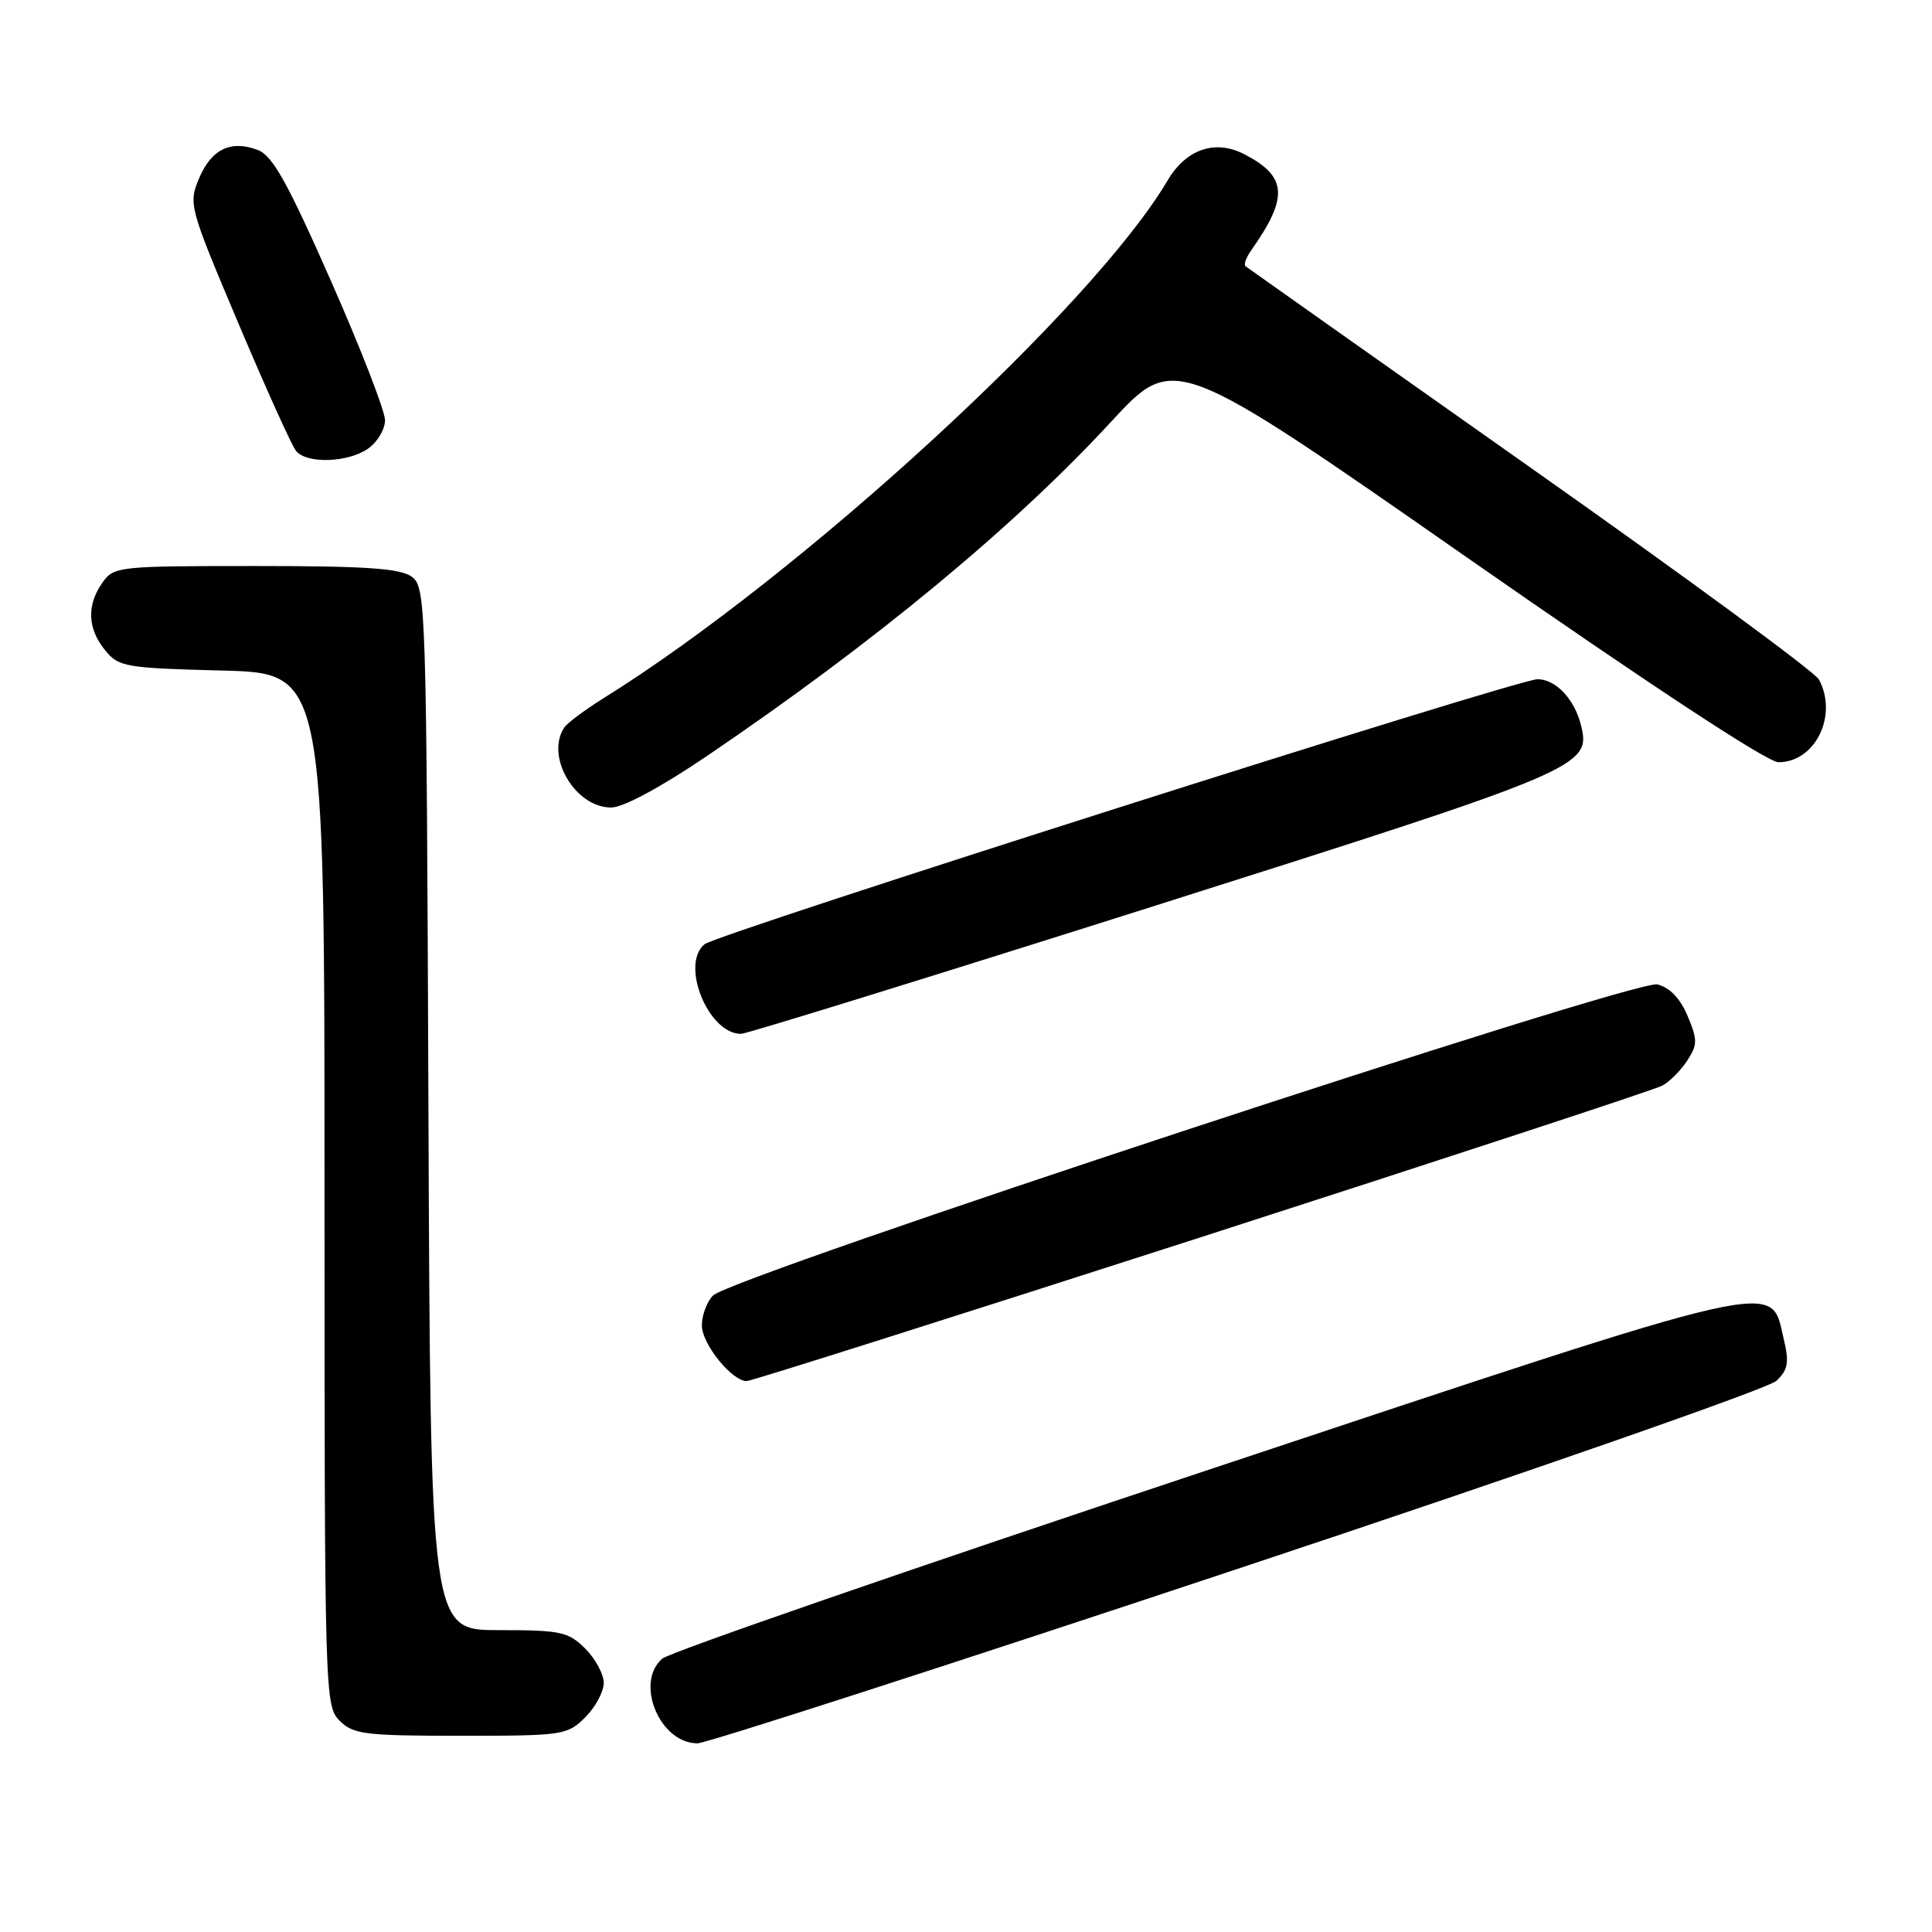 <?xml version="1.0" encoding="UTF-8" standalone="no"?>
<!DOCTYPE svg PUBLIC "-//W3C//DTD SVG 1.1//EN" "http://www.w3.org/Graphics/SVG/1.1/DTD/svg11.dtd" >
<svg xmlns="http://www.w3.org/2000/svg" xmlns:xlink="http://www.w3.org/1999/xlink" version="1.1" viewBox="0 0 256 256">
 <g >
 <path fill="currentColor"
d=" M 164.00 207.88 C 202.22 195.17 234.34 183.96 235.37 182.98 C 236.94 181.49 237.10 180.56 236.34 177.36 C 234.53 169.70 237.45 169.03 159.67 194.91 C 121.08 207.75 88.71 218.94 87.75 219.78 C 84.08 222.98 87.42 231.00 92.42 231.00 C 93.57 231.00 125.77 220.60 164.00 207.88 Z  M 77.55 227.55 C 78.90 226.20 80.00 224.15 80.00 223.00 C 80.00 221.85 78.90 219.80 77.55 218.45 C 75.30 216.21 74.31 216.00 66.07 216.00 C 57.04 216.00 57.04 216.00 56.77 146.92 C 56.51 79.85 56.44 77.80 54.56 76.42 C 53.05 75.31 48.48 75.00 33.87 75.00 C 15.62 75.00 15.07 75.06 13.56 77.22 C 11.47 80.20 11.59 83.28 13.91 86.14 C 15.72 88.37 16.54 88.52 29.41 88.85 C 43.00 89.20 43.00 89.20 43.00 157.60 C 43.00 224.67 43.04 226.04 45.00 228.00 C 46.81 229.81 48.33 230.00 61.05 230.00 C 74.62 230.00 75.17 229.92 77.55 227.55 Z  M 159.24 163.90 C 191.83 153.39 219.29 144.38 220.25 143.86 C 221.21 143.35 222.70 141.86 223.55 140.56 C 224.94 138.45 224.95 137.80 223.62 134.63 C 222.65 132.31 221.26 130.85 219.61 130.44 C 216.70 129.71 97.00 169.14 94.48 171.66 C 93.67 172.48 93.00 174.26 93.00 175.62 C 93.00 178.08 96.97 183.00 98.95 183.00 C 99.52 183.00 126.65 174.40 159.24 163.90 Z  M 153.00 120.03 C 209.87 102.00 210.86 101.58 209.48 96.06 C 208.63 92.63 206.13 90.00 203.73 90.00 C 201.03 90.00 95.03 123.73 93.35 125.12 C 90.11 127.81 93.87 137.02 98.20 136.99 C 98.92 136.99 123.58 129.35 153.00 120.03 Z  M 93.77 100.11 C 115.94 85.07 134.39 69.80 147.25 55.86 C 155.60 46.82 155.60 46.82 194.44 73.91 C 218.50 90.68 234.19 101.00 235.65 101.00 C 240.53 101.00 243.57 94.80 241.02 90.04 C 240.49 89.04 223.27 76.39 202.77 61.94 C 182.27 47.48 165.29 35.48 165.04 35.28 C 164.78 35.07 165.11 34.14 165.77 33.20 C 170.77 26.13 170.57 23.38 164.87 20.43 C 161.01 18.44 157.16 19.76 154.70 23.93 C 144.78 40.73 106.08 76.25 80.00 92.50 C 77.53 94.04 75.17 95.79 74.77 96.40 C 72.22 100.21 76.20 107.00 80.98 107.00 C 82.58 107.00 87.58 104.31 93.77 100.11 Z  M 48.78 59.44 C 50.00 58.59 51.01 56.90 51.02 55.69 C 51.03 54.49 47.79 46.14 43.82 37.15 C 38.11 24.20 36.11 20.61 34.17 19.88 C 30.58 18.51 28.00 19.76 26.37 23.65 C 24.96 27.02 25.08 27.46 31.57 42.80 C 35.22 51.44 38.66 59.06 39.23 59.75 C 40.64 61.49 46.11 61.31 48.78 59.44 Z "/>
</g>
</svg>